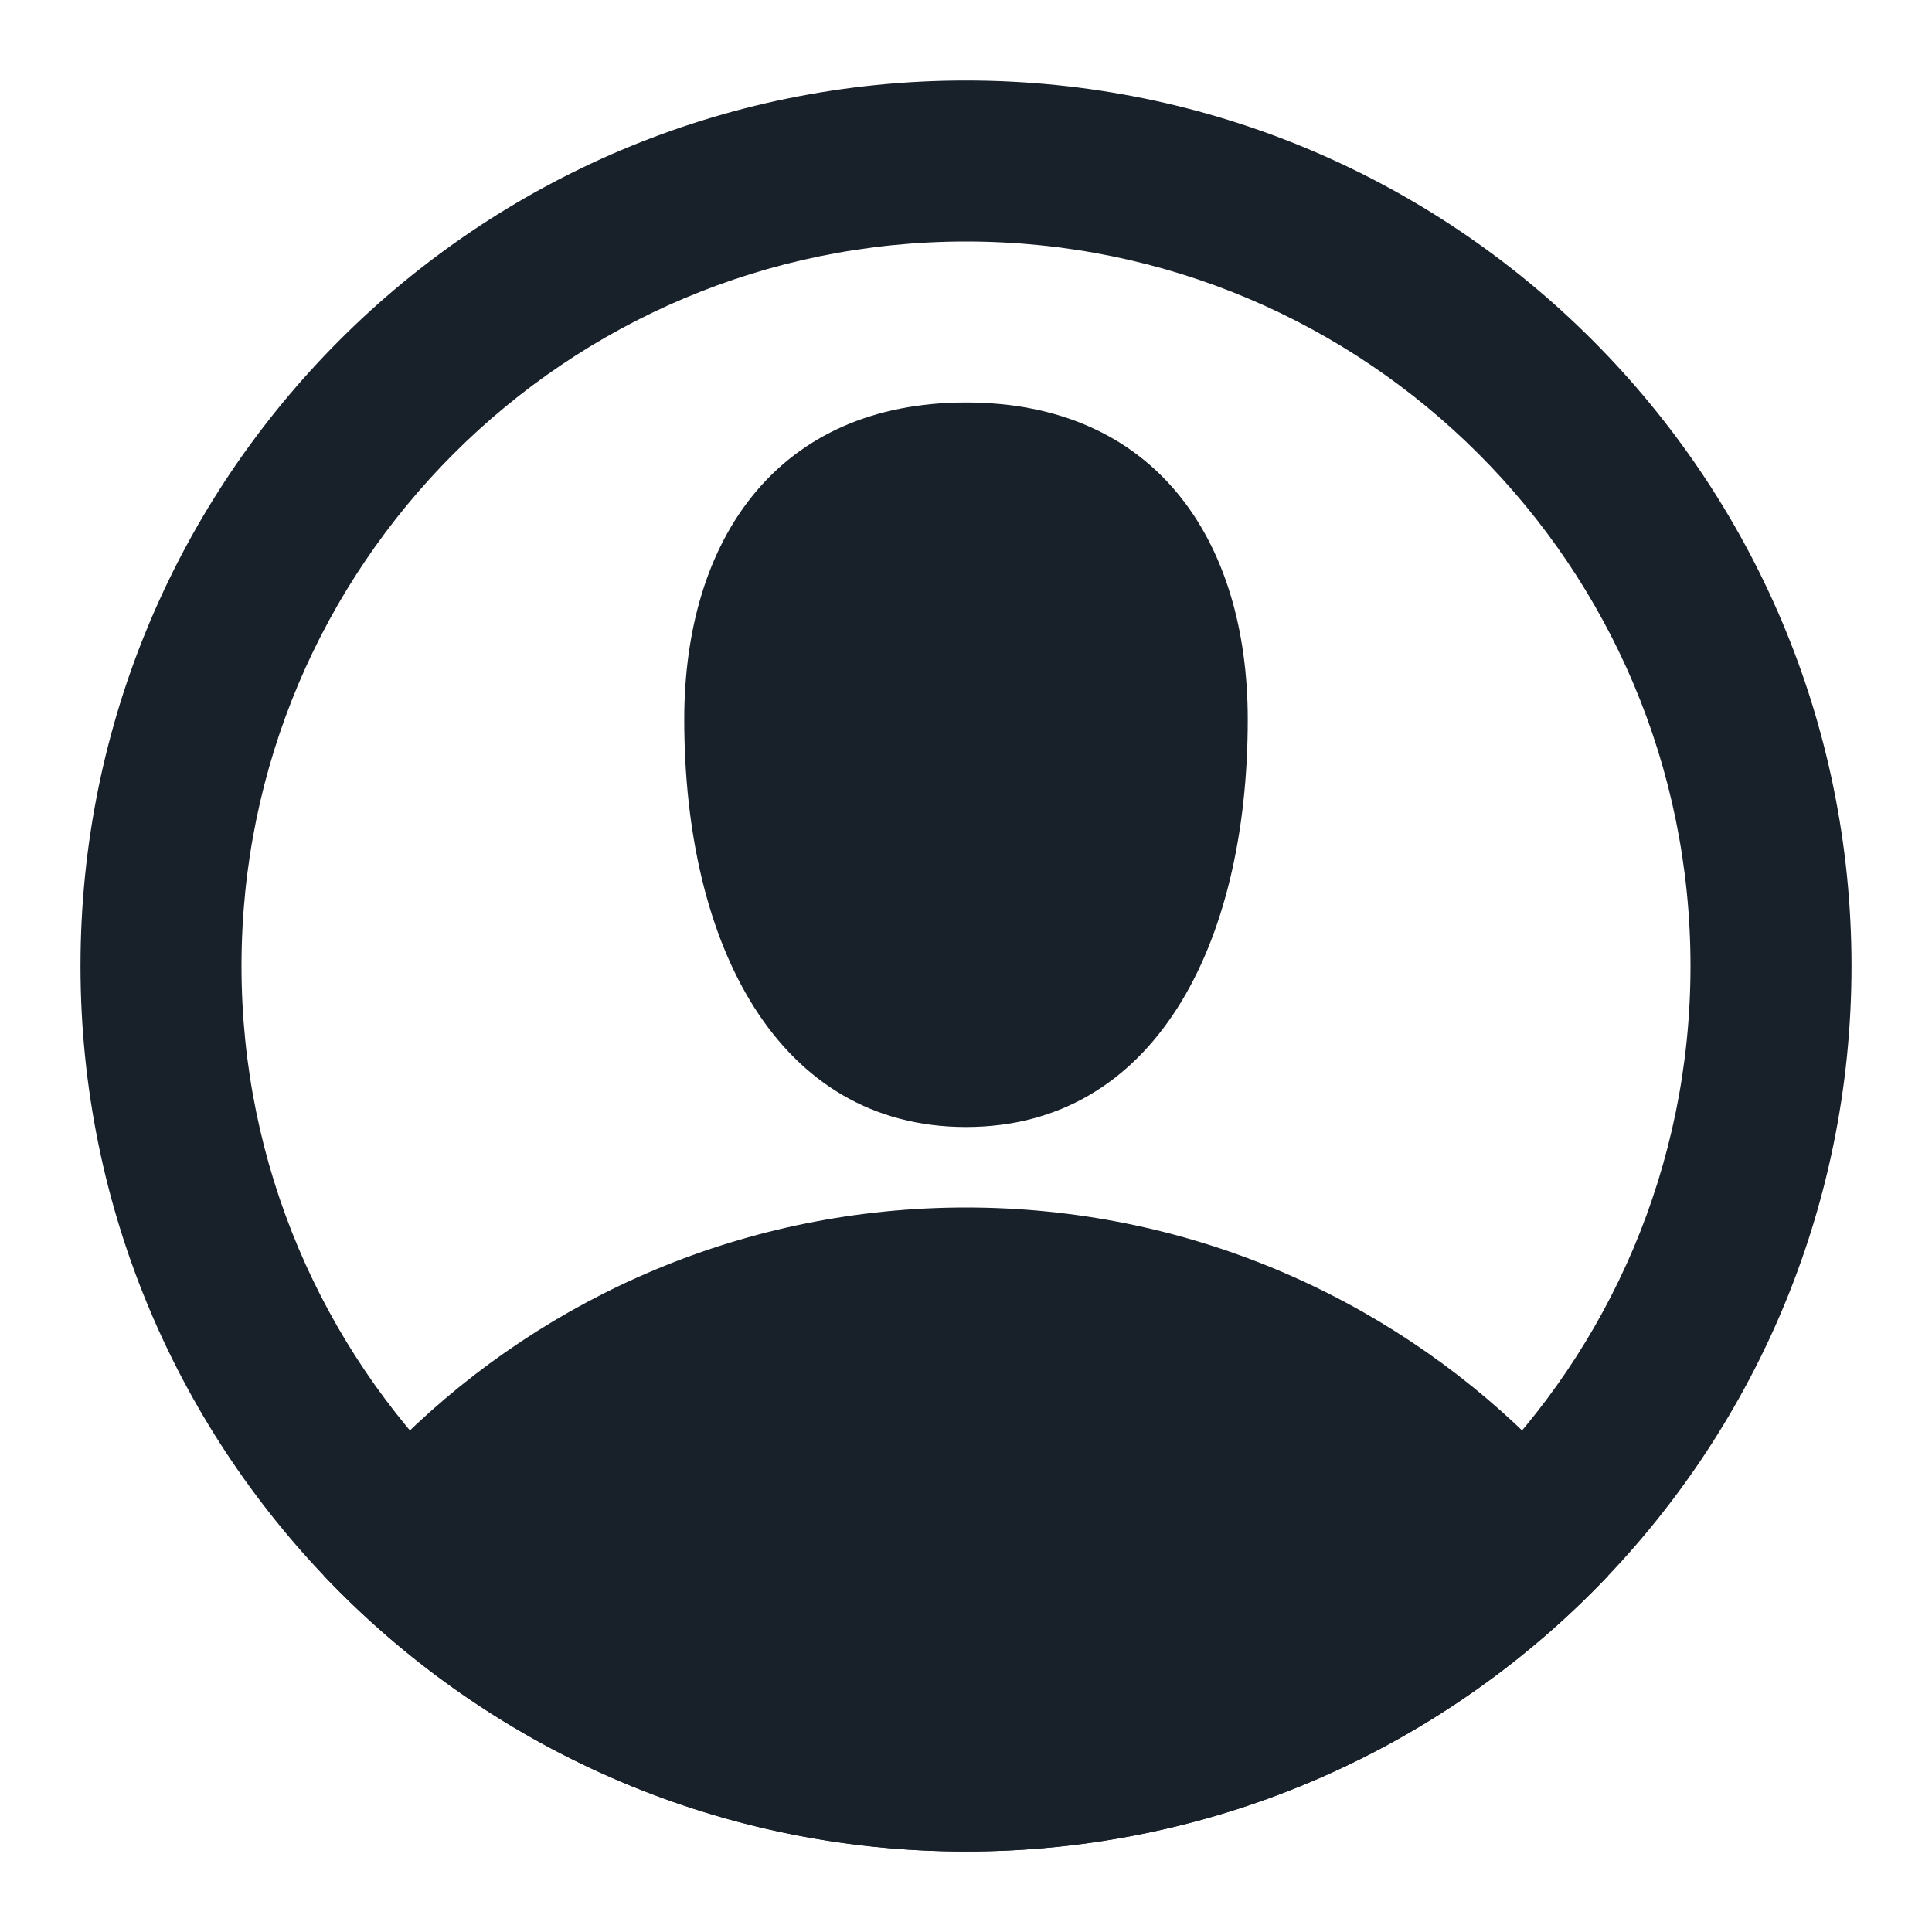 <svg width="24" height="24" viewBox="0 0 24 24" fill="none" xmlns="http://www.w3.org/2000/svg">
<path fill-rule="evenodd" clip-rule="evenodd" d="M12 21C16.971 21 21 16.971 21 12C21 7.029 16.971 3 12 3C7.029 3 3 7.029 3 12C3 16.971 7.029 21 12 21ZM12 23C18.075 23 23 18.075 23 12C23 5.925 18.075 1 12 1C5.925 1 1 5.925 1 12C1 18.075 5.925 23 12 23Z" fill="#18202A"/>
<path d="M15.5 8.938C15.5 11.75 14.333 14 12 14C9.667 14 8.5 11.75 8.5 8.938C8.5 6.688 9.667 5 12 5C14.333 5 15.5 6.688 15.5 8.938Z" fill="#18202A"/>
<path d="M4.022 19.573C4.183 18.935 4.508 18.341 4.999 17.859C6.803 16.091 9.274 15 12 15C14.726 15 17.197 16.091 19.001 17.859C19.492 18.341 19.817 18.935 19.978 19.573C17.974 21.684 15.14 23 12 23C8.86 23 6.027 21.684 4.022 19.573Z" fill="#18202A"/>
</svg>
